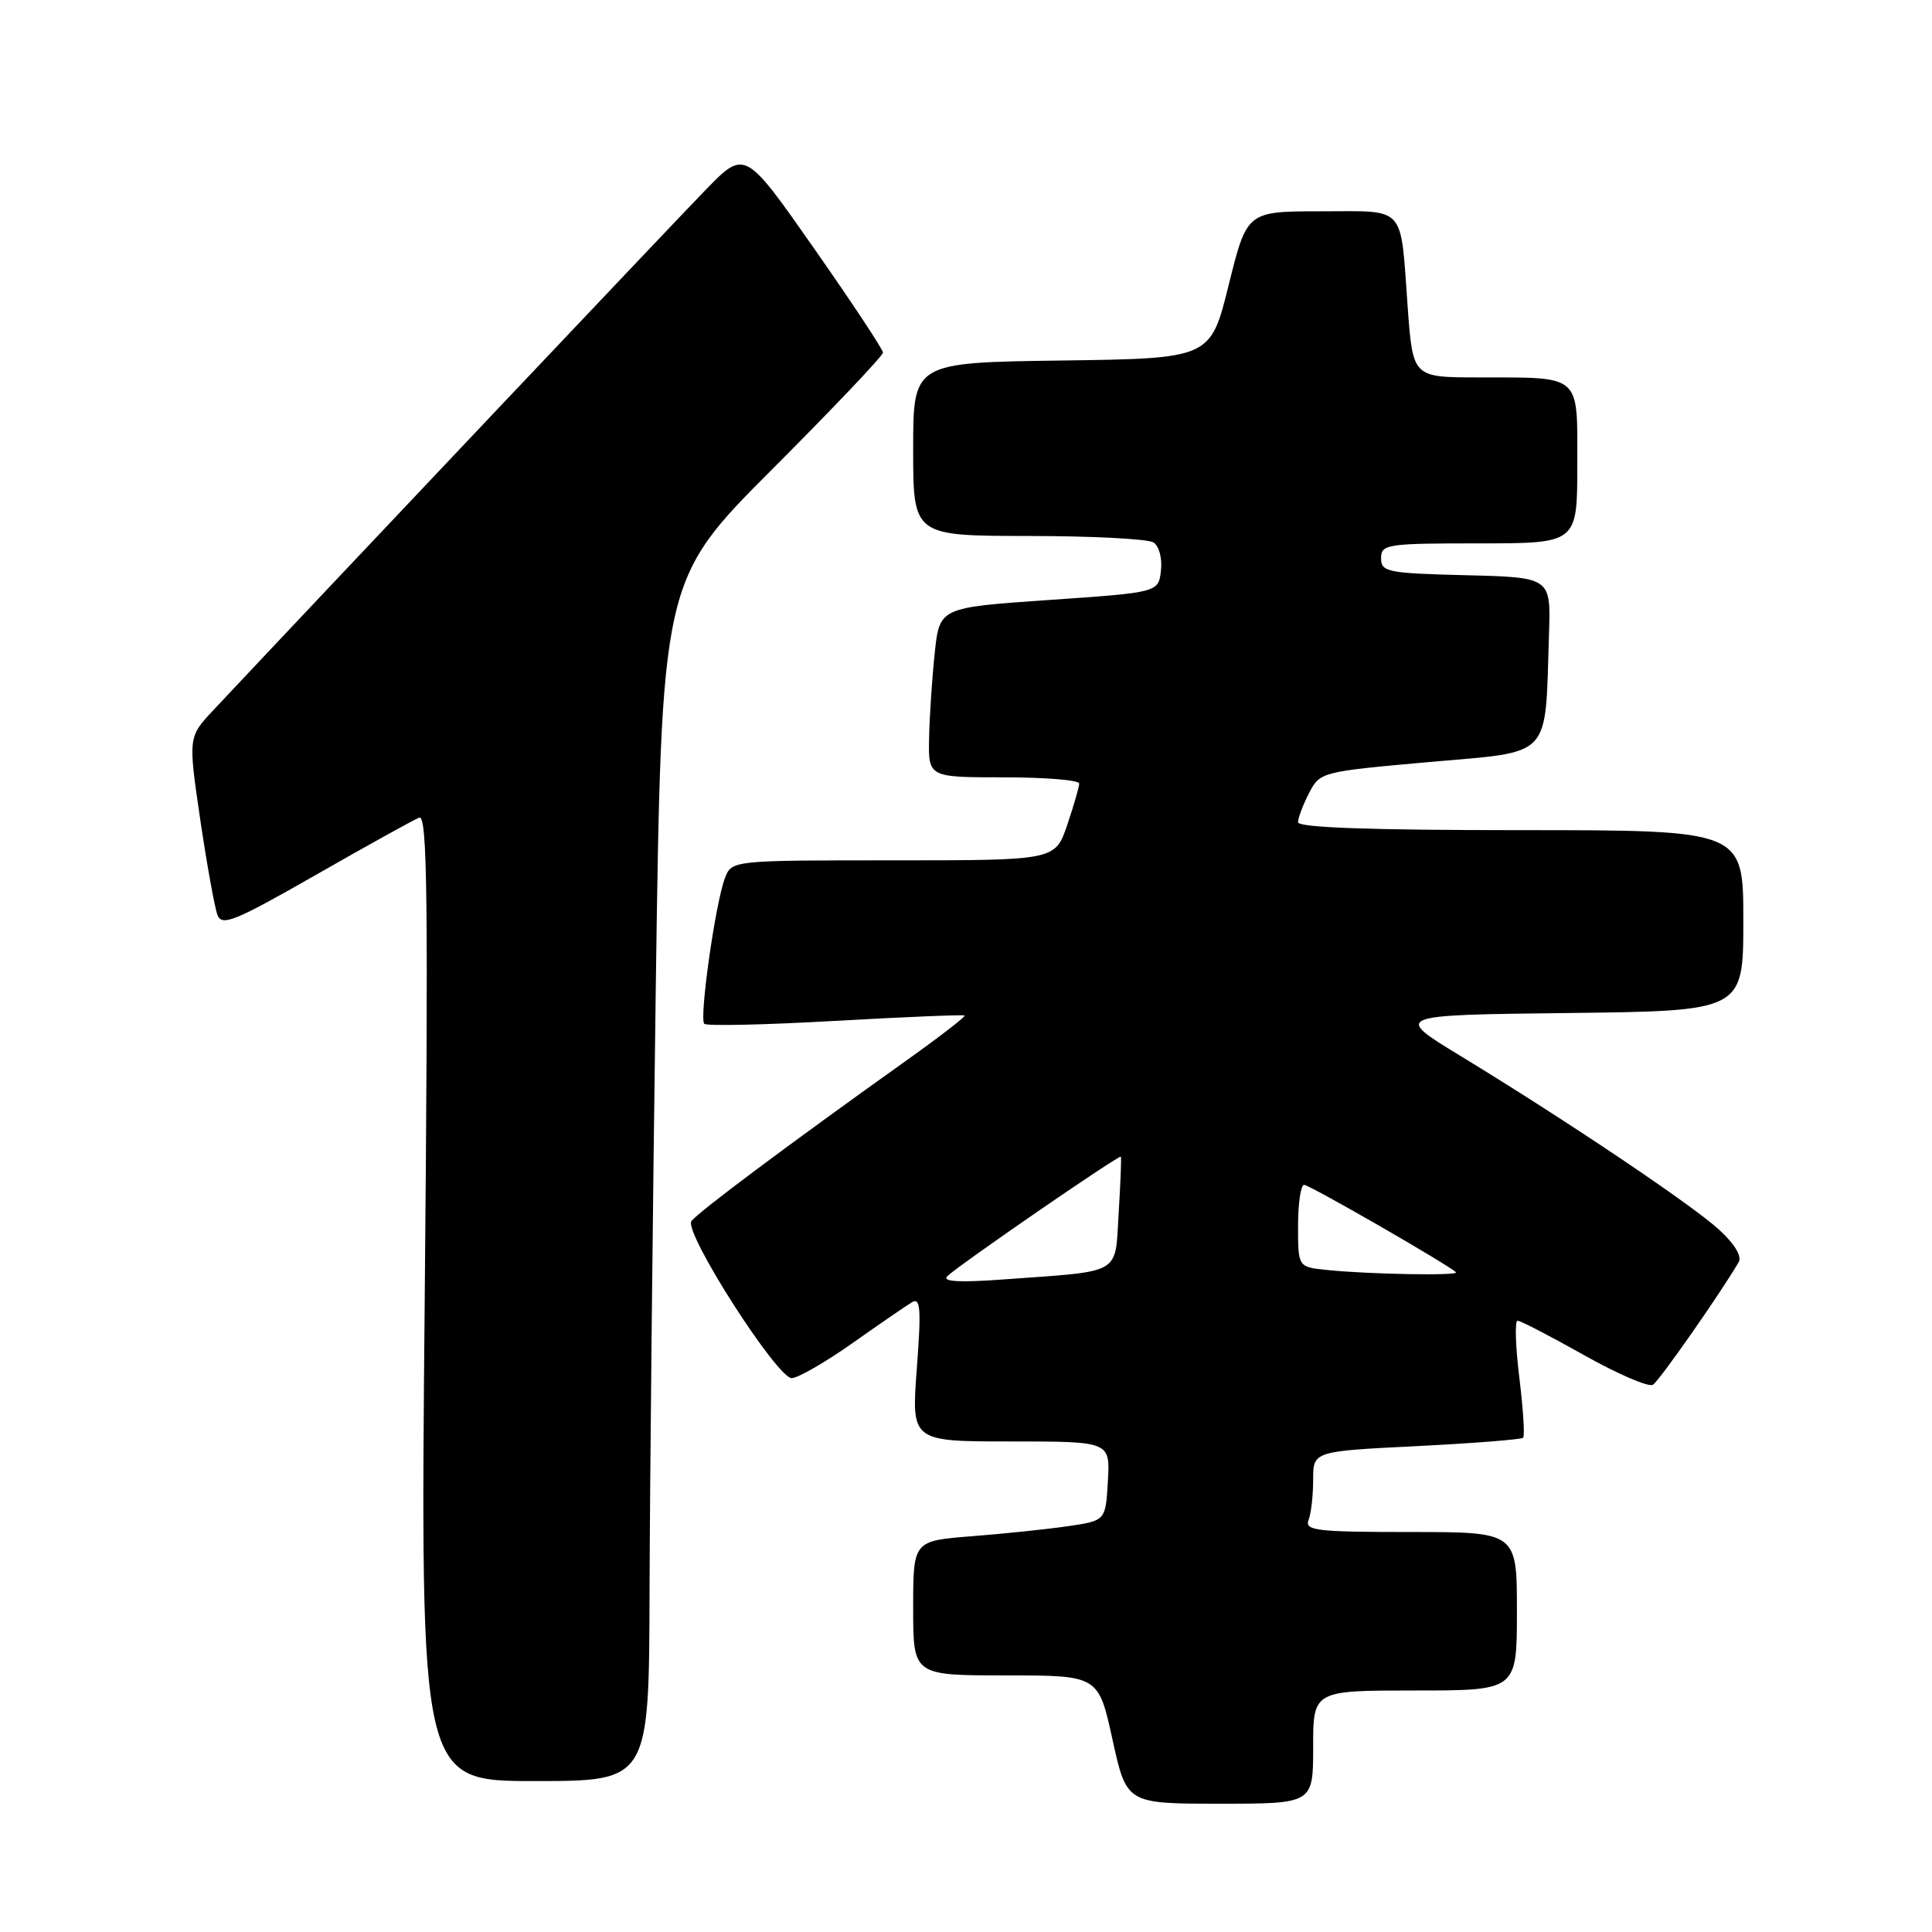 <?xml version="1.0" encoding="UTF-8" standalone="no"?>
<!DOCTYPE svg PUBLIC "-//W3C//DTD SVG 1.1//EN" "http://www.w3.org/Graphics/SVG/1.1/DTD/svg11.dtd" >
<svg xmlns="http://www.w3.org/2000/svg" xmlns:xlink="http://www.w3.org/1999/xlink" version="1.1" viewBox="0 0 256 256">
 <g >
 <path fill="currentColor"
d=" M 174.00 231.50 C 174.00 224.00 174.00 224.00 187.50 224.00 C 201.00 224.00 201.00 224.00 201.00 213.50 C 201.00 203.00 201.00 203.00 186.89 203.00 C 174.44 203.00 172.86 202.81 173.39 201.42 C 173.73 200.55 174.00 198.14 174.00 196.07 C 174.00 192.30 174.00 192.30 187.70 191.62 C 195.24 191.24 201.59 190.74 201.82 190.51 C 202.06 190.28 201.83 186.69 201.32 182.54 C 200.81 178.39 200.70 175.00 201.09 175.00 C 201.47 175.00 205.43 177.05 209.89 179.56 C 214.35 182.07 218.46 183.84 219.02 183.49 C 219.86 182.97 227.84 171.57 230.38 167.25 C 230.84 166.48 229.85 164.83 227.81 162.96 C 224.19 159.64 207.66 148.53 193.56 139.94 C 184.62 134.50 184.62 134.50 207.81 134.23 C 231.00 133.96 231.00 133.96 231.00 121.98 C 231.00 110.00 231.00 110.00 201.50 110.00 C 181.57 110.00 172.00 109.66 172.00 108.95 C 172.00 108.37 172.66 106.63 173.46 105.08 C 174.90 102.29 175.06 102.25 189.42 100.97 C 205.86 99.51 204.71 100.75 205.25 84.00 C 205.50 76.50 205.50 76.50 194.25 76.22 C 183.82 75.96 183.00 75.79 183.00 73.97 C 183.00 72.11 183.74 72.00 196.00 72.00 C 209.00 72.00 209.00 72.00 209.00 61.62 C 209.00 49.43 209.68 50.04 195.86 50.01 C 187.21 50.00 187.21 50.00 186.53 40.75 C 185.53 26.98 186.45 28.00 175.05 28.00 C 165.23 28.00 165.23 28.00 162.81 37.75 C 160.40 47.50 160.40 47.50 140.70 47.77 C 121.00 48.04 121.00 48.04 121.00 59.52 C 121.00 71.00 121.00 71.00 136.25 71.02 C 144.64 71.02 152.10 71.41 152.83 71.87 C 153.59 72.35 154.02 73.97 153.83 75.61 C 153.50 78.50 153.50 78.50 139.00 79.50 C 124.50 80.50 124.50 80.50 123.86 86.50 C 123.51 89.80 123.17 94.86 123.11 97.75 C 123.00 103.00 123.00 103.00 133.00 103.00 C 138.50 103.00 143.00 103.37 143.00 103.82 C 143.00 104.27 142.28 106.75 141.41 109.32 C 139.81 114.00 139.81 114.00 118.38 114.00 C 96.95 114.00 96.95 114.00 96.05 116.37 C 94.79 119.68 92.63 134.97 93.32 135.66 C 93.64 135.97 101.45 135.80 110.70 135.27 C 119.94 134.75 127.64 134.43 127.82 134.56 C 127.99 134.69 124.44 137.43 119.92 140.65 C 104.67 151.52 92.23 160.81 91.61 161.82 C 90.64 163.39 103.03 182.73 104.93 182.61 C 105.82 182.55 109.47 180.44 113.03 177.92 C 116.59 175.41 120.11 172.99 120.85 172.55 C 121.97 171.89 122.08 173.42 121.48 181.38 C 120.76 191.00 120.76 191.00 133.93 191.00 C 147.10 191.00 147.10 191.00 146.80 196.25 C 146.50 201.50 146.50 201.50 141.50 202.23 C 138.75 202.63 133.01 203.23 128.75 203.56 C 121.00 204.17 121.00 204.17 121.00 213.09 C 121.00 222.00 121.00 222.00 133.27 222.00 C 145.55 222.00 145.55 222.00 147.41 230.50 C 149.28 239.00 149.28 239.00 161.64 239.00 C 174.00 239.00 174.00 239.00 174.00 231.50 Z  M 86.07 210.75 C 86.11 196.86 86.48 161.06 86.89 131.19 C 87.65 76.88 87.65 76.88 102.32 62.18 C 110.40 54.09 117.00 47.14 117.00 46.72 C 117.00 46.30 112.88 40.08 107.85 32.89 C 98.70 19.82 98.70 19.82 93.50 25.16 C 89.31 29.46 42.18 79.27 28.29 94.08 C 24.93 97.66 24.93 97.66 26.53 108.58 C 27.42 114.59 28.45 120.29 28.82 121.25 C 29.41 122.77 31.11 122.07 41.87 115.92 C 48.67 112.03 54.83 108.62 55.55 108.34 C 56.64 107.93 56.76 119.14 56.28 171.92 C 55.68 236.00 55.68 236.00 70.84 236.00 C 86.00 236.00 86.00 236.00 86.07 210.75 Z  M 125.51 169.12 C 126.81 167.78 148.32 152.97 148.52 153.27 C 148.61 153.40 148.47 156.75 148.23 160.73 C 147.71 169.05 148.88 168.37 133.00 169.53 C 127.16 169.96 124.81 169.83 125.51 169.12 Z  M 175.75 168.27 C 172.00 167.88 172.00 167.88 172.00 162.44 C 172.00 159.45 172.36 157.00 172.80 157.00 C 173.53 157.00 191.93 167.60 192.92 168.58 C 193.40 169.07 181.25 168.85 175.75 168.27 Z "/>
</g>
</svg>